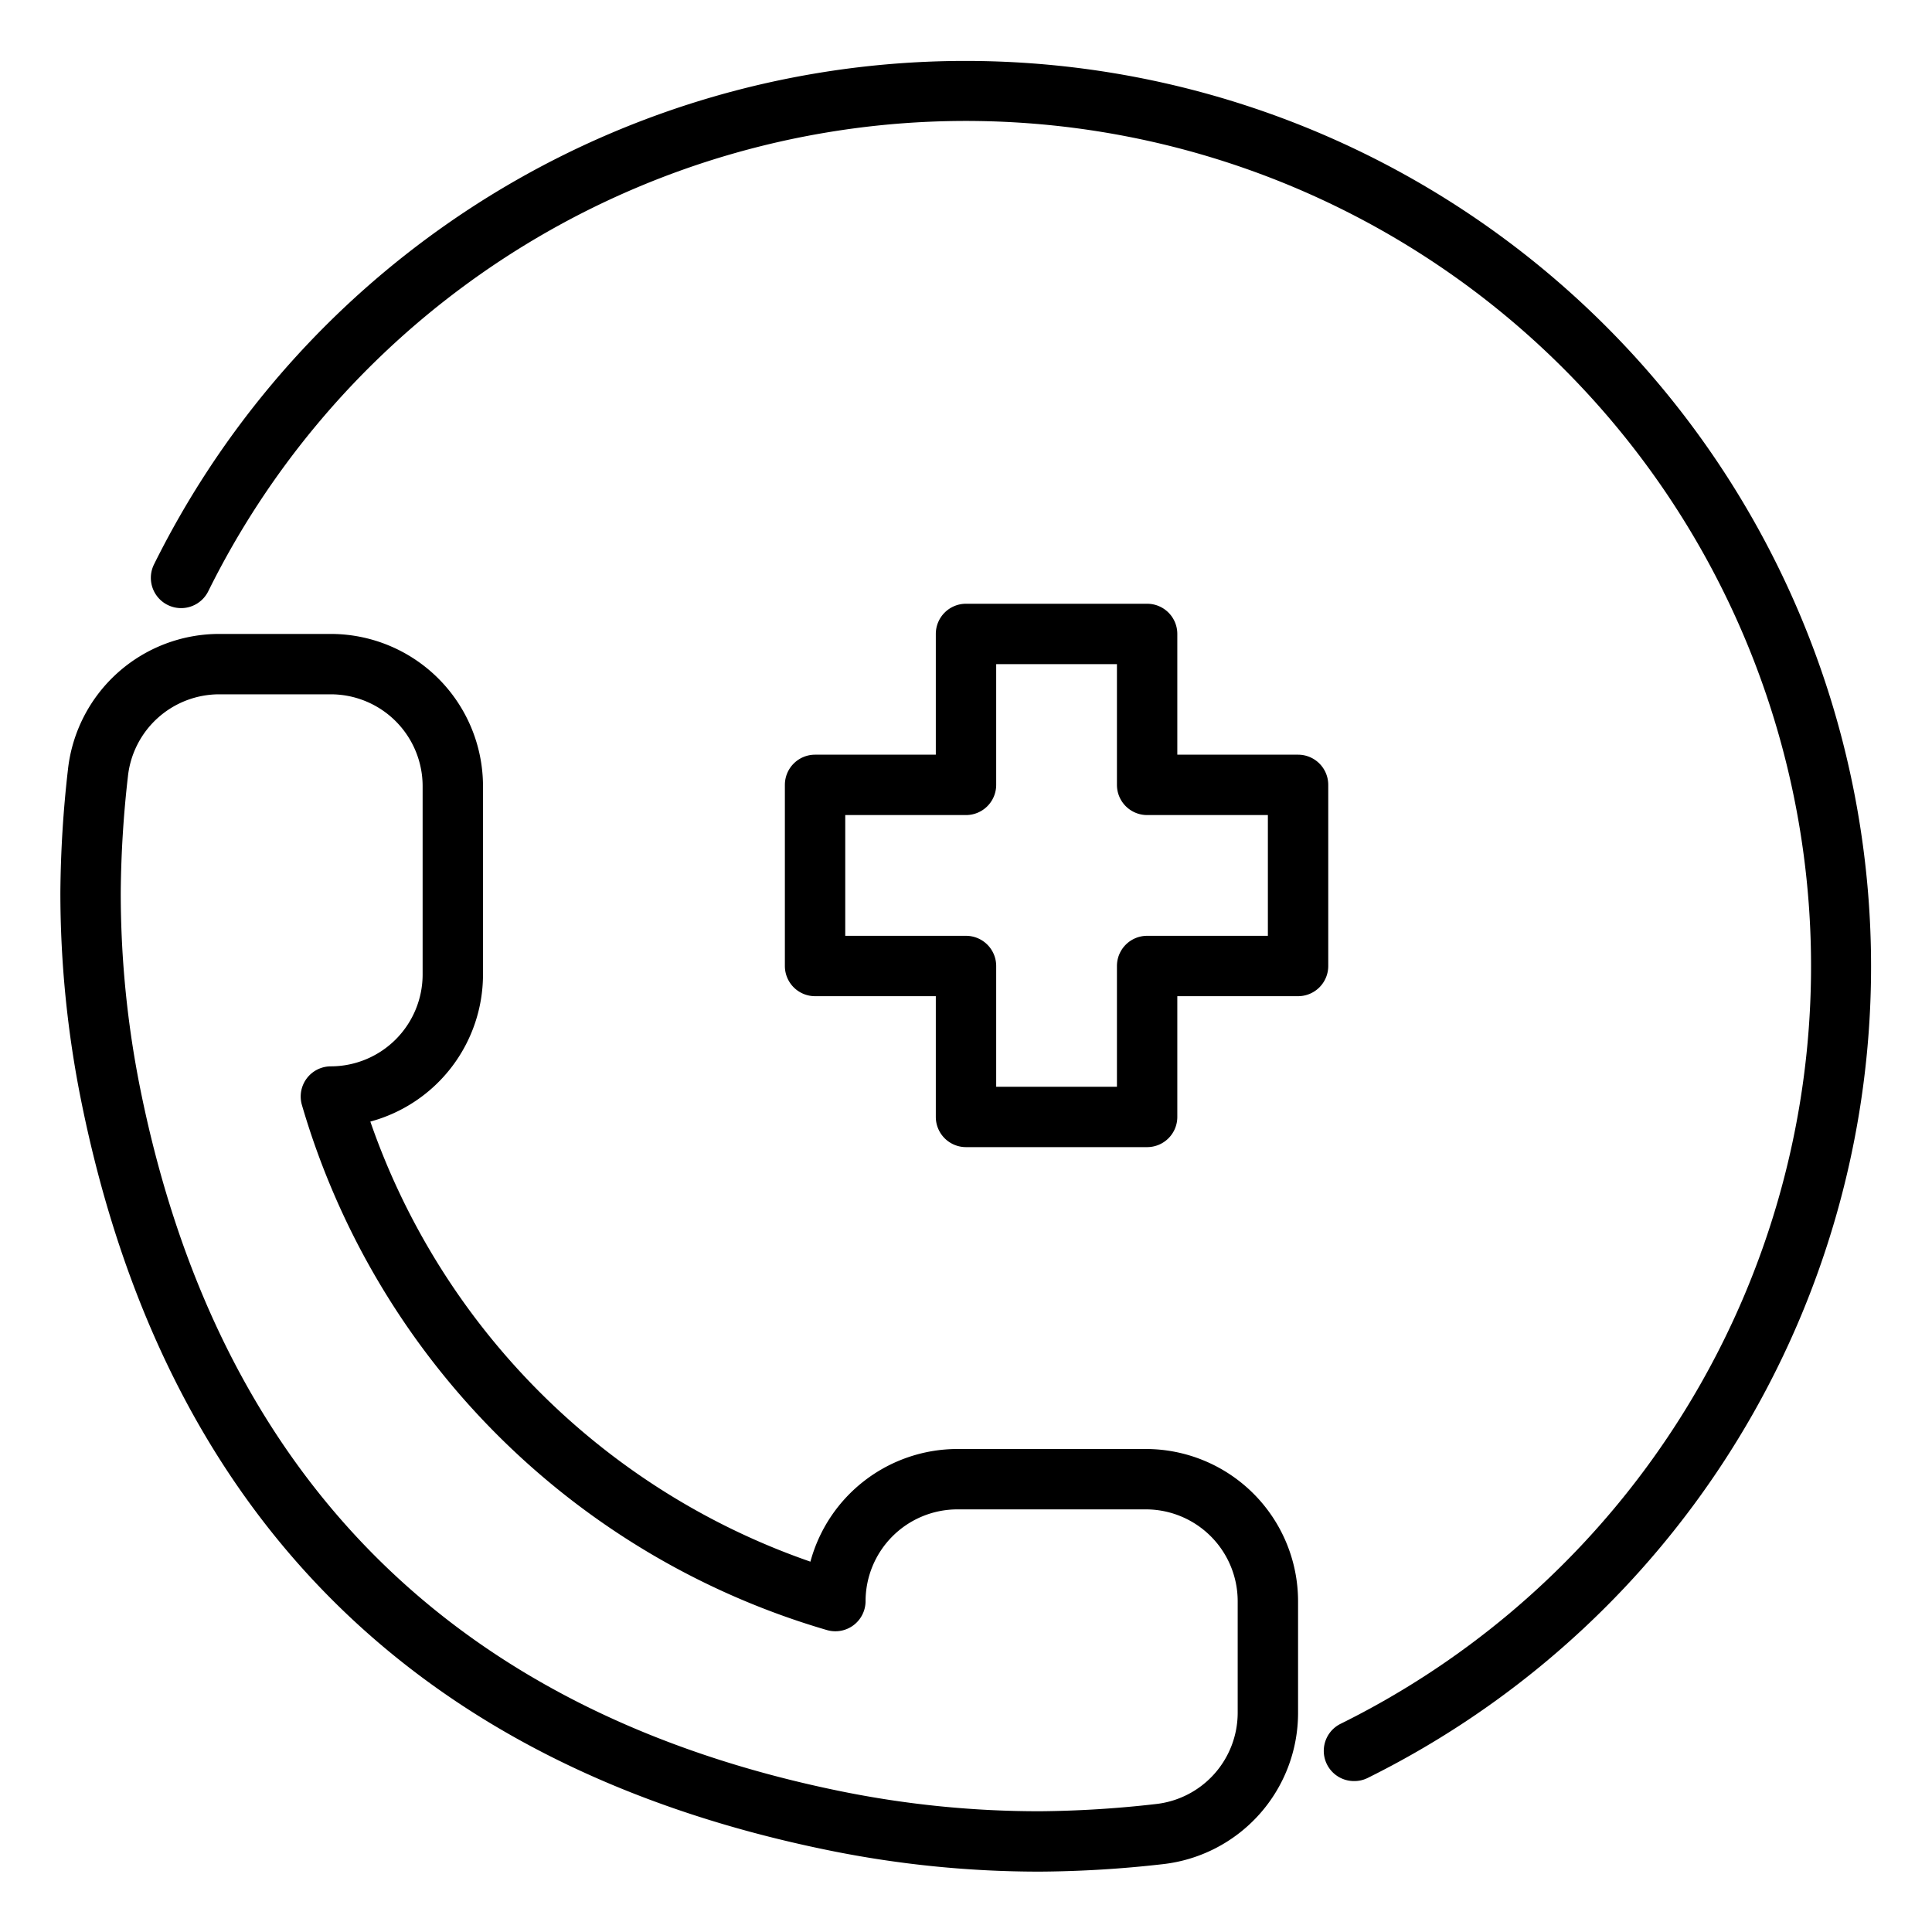 <?xml version="1.0" encoding="UTF-8"?>
<svg xmlns="http://www.w3.org/2000/svg" id="Layer_1" data-name="Layer 1" viewBox="0 0 64 64" width="512" height="512"><path d="M34.446,62a34.934,34.934,0,0,1-6.967-.7C13.811,58.528,5.472,50.189,2.7,36.52A34.916,34.916,0,0,1,2,29.554,37.825,37.825,0,0,1,2.25,25.5,5.042,5.042,0,0,1,7.264,21h3.695A5.046,5.046,0,0,1,16,26.041v6.245a5.049,5.049,0,0,1-3.732,4.868A23.607,23.607,0,0,0,26.846,51.732,5.049,5.049,0,0,1,31.714,48h6.245A5.046,5.046,0,0,1,43,53.041v3.7a5.042,5.042,0,0,1-4.5,5.014A37.792,37.792,0,0,1,34.446,62ZM7.264,23a3.045,3.045,0,0,0-3.026,2.716A36.116,36.116,0,0,0,4,29.554a32.938,32.938,0,0,0,.657,6.567C7.257,48.93,15.07,56.743,27.878,59.343A32.956,32.956,0,0,0,34.446,60a36.083,36.083,0,0,0,3.837-.238A3.045,3.045,0,0,0,41,56.736V53.041A3.044,3.044,0,0,0,37.959,50H31.714a3.045,3.045,0,0,0-3.041,3.041A1,1,0,0,1,27.4,54,25.588,25.588,0,0,1,10,36.6a1,1,0,0,1,.961-1.276A3.045,3.045,0,0,0,14,32.286V26.041A3.044,3.044,0,0,0,10.959,23Z"/><path d="M38,38H32a1,1,0,0,1-1-1V33H27a1,1,0,0,1-1-1V26a1,1,0,0,1,1-1h4V21a1,1,0,0,1,1-1h6a1,1,0,0,1,1,1v4h4a1,1,0,0,1,1,1v6a1,1,0,0,1-1,1H39v4A1,1,0,0,1,38,38Zm-5-2h4V32a1,1,0,0,1,1-1h4V27H38a1,1,0,0,1-1-1V22H33v4a1,1,0,0,1-1,1H28v4h4a1,1,0,0,1,1,1Z"/><path d="M44.86,59a1,1,0,0,1-.444-1.9A28,28,0,1,0,6.9,19.584,1,1,0,1,1,5.1,18.7,30,30,0,1,1,45.3,58.9.989.989,0,0,1,44.86,59Z"/></svg>

